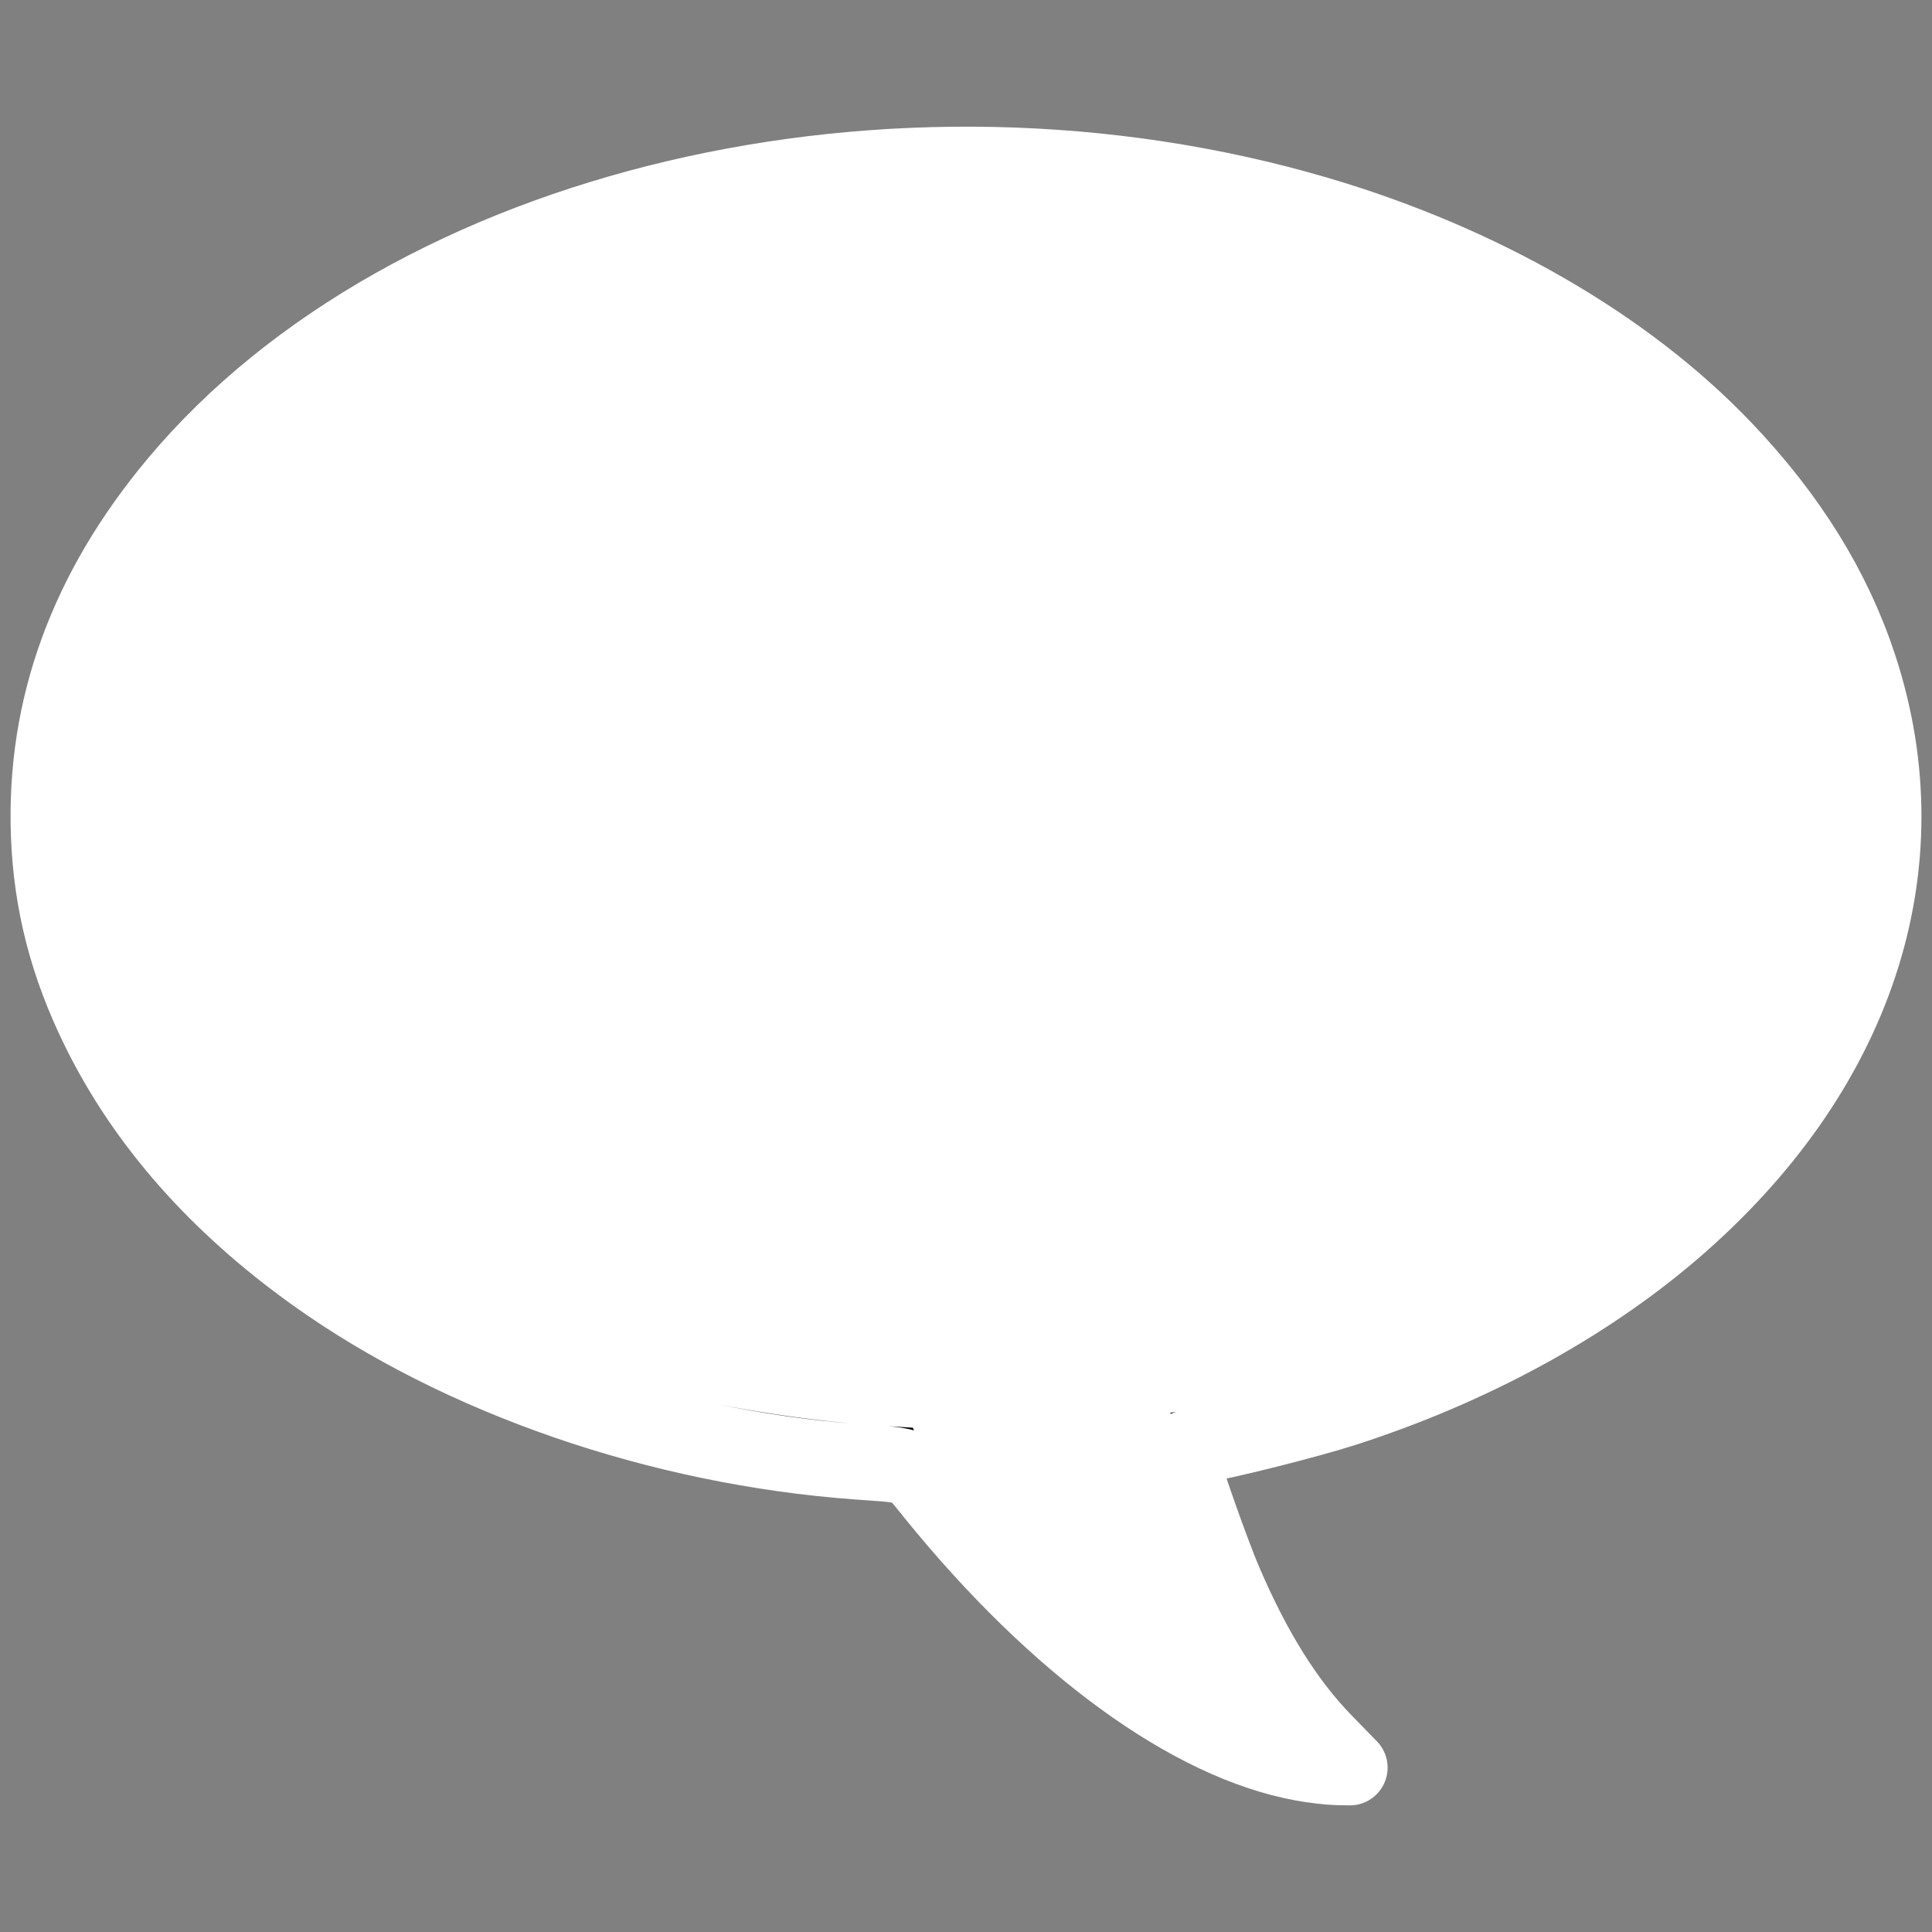 <?xml version="1.0" encoding="UTF-8" standalone="no"?>
<!-- Created with Inkscape (http://www.inkscape.org/) -->

<svg
   width="256"
   height="256"
   viewBox="0 0 67.733 67.733"
   version="1.1"
   id="svg1"
   xml:space="preserve"
   inkscape:version="1.3.2 (091e20ef0f, 2023-11-25, custom)"
   sodipodi:docname="balon-bicara.svg"
   xmlns:inkscape="http://www.inkscape.org/namespaces/inkscape"
   xmlns:sodipodi="http://sodipodi.sourceforge.net/DTD/sodipodi-0.dtd"
   xmlns="http://www.w3.org/2000/svg"
   xmlns:svg="http://www.w3.org/2000/svg"><rect x="0" y="0" width="67.733" height="67.733" fill="#808080" stroke="none"/><sodipodi:namedview
     id="namedview1"
     pagecolor="#ffffff"
     bordercolor="#000000"
     borderopacity="0.25"
     inkscape:showpageshadow="2"
     inkscape:pageopacity="0.0"
     inkscape:pagecheckerboard="true"
     inkscape:deskcolor="#d1d1d1"
     inkscape:document-units="px"
     inkscape:zoom="1.4185983"
     inkscape:cx="161.42696"
     inkscape:cy="152.61544"
     inkscape:window-width="1366"
     inkscape:window-height="749"
     inkscape:window-x="0"
     inkscape:window-y="19"
     inkscape:window-maximized="1"
     inkscape:current-layer="layer1" /><defs
     id="defs1" /><g
     inkscape:label="Lapis 1"
     inkscape:groupmode="layer"
     id="layer1"><path
       style="fill:#ffffff;stroke:none;stroke-width:2.646;stroke-linecap:round;stroke-linejoin:round;stroke-dasharray:none;paint-order:stroke fill markers"
       d="m 2.844,28.691 1.752,-6.746 4.615,-6.267 6.392,-4.533 9.781,-3.66 8.175,-0.657 9.228,1.174 8.928,2.977 6.908,4.766 4.397,5.004 2.003,5.977 -1.372,8.416 -6.588,7.794 -9.074,5.142 -7.844,1.656 1.403,3.59 2.261,5.684 2.163,2.382 L 42.812,60.435 35.965,55.174 31.449,49.259 22.57,48.378 10.748,42.777 3.088,33.709 2.386,29.049 Z"
       id="path2" /><path
       style="fill:#000000;stroke-width:2.646;stroke:#ffffff;stroke-dasharray:none;paint-order:stroke fill markers;stroke-linejoin:round;stroke-linecap:round"
       d="M 45.668,61.821 C 41.739,61.111 37.047,57.693 32.772,52.426 31.859,51.301 32.079,51.396 30.065,51.249 23.119,50.742 16.123,48.326 11.017,44.671 7.604,42.227 5.083,39.367 3.478,36.118 2.36,33.854 1.793,31.663 1.705,29.26 1.542,24.806 3.037,20.699 6.194,16.927 14.346,7.186 31.403,3.164 46.167,7.5 c 5.768,1.694 10.845,4.623 14.292,8.245 2.272,2.387 3.826,4.894 4.722,7.617 2.307,7.01 -0.086,14.247 -6.542,19.783 -3.089,2.649 -7.087,4.821 -11.493,6.243 -1.247,0.403 -4.091,1.12 -5.164,1.303 -0.475,0.081 -0.624,0.143 -0.624,0.259 2.46e-4,0.265 1.078,3.358 1.571,4.507 1.038,2.422 2.174,4.234 3.516,5.612 l 0.879,0.902 -0.462,-0.009 c -0.254,-0.005 -0.791,-0.068 -1.193,-0.14 z m -1.5,-1.539 c -0.037,-0.064 -0.261,-0.407 -0.498,-0.763 -1.24,-1.869 -2.508,-4.195 -3.023,-5.549 -0.376,-0.988 -0.652,-2.203 -0.868,-3.819 -0.25,-1.867 -0.271,-1.741 0.307,-1.814 1.068,-0.134 3.159,-0.555 4.648,-0.936 C 54.081,45.006 61.143,39.536 63.32,33.002 65.647,26.018 62.537,18.993 54.892,13.966 50.041,10.775 43.605,8.792 36.595,8.328 27.961,7.756 18.972,9.929 12.686,14.108 c -1.601,1.064 -2.537,1.831 -3.887,3.184 -3.473,3.481 -5.223,7.513 -5.057,11.659 0.087,2.186 0.518,3.875 1.503,5.895 1.545,3.17 4.375,6.14 8.066,8.466 4.904,3.09 11.606,5.06 18.359,5.395 0.702,0.035 1.272,0.103 1.272,0.151 0,0.227 1.166,2.489 1.718,3.333 0.985,1.507 2.673,3.123 5.588,5.353 1.173,0.897 3.881,2.853 3.95,2.853 0.021,0 0.007,-0.052 -0.03,-0.116 z"
       id="path1" /></g></svg>
